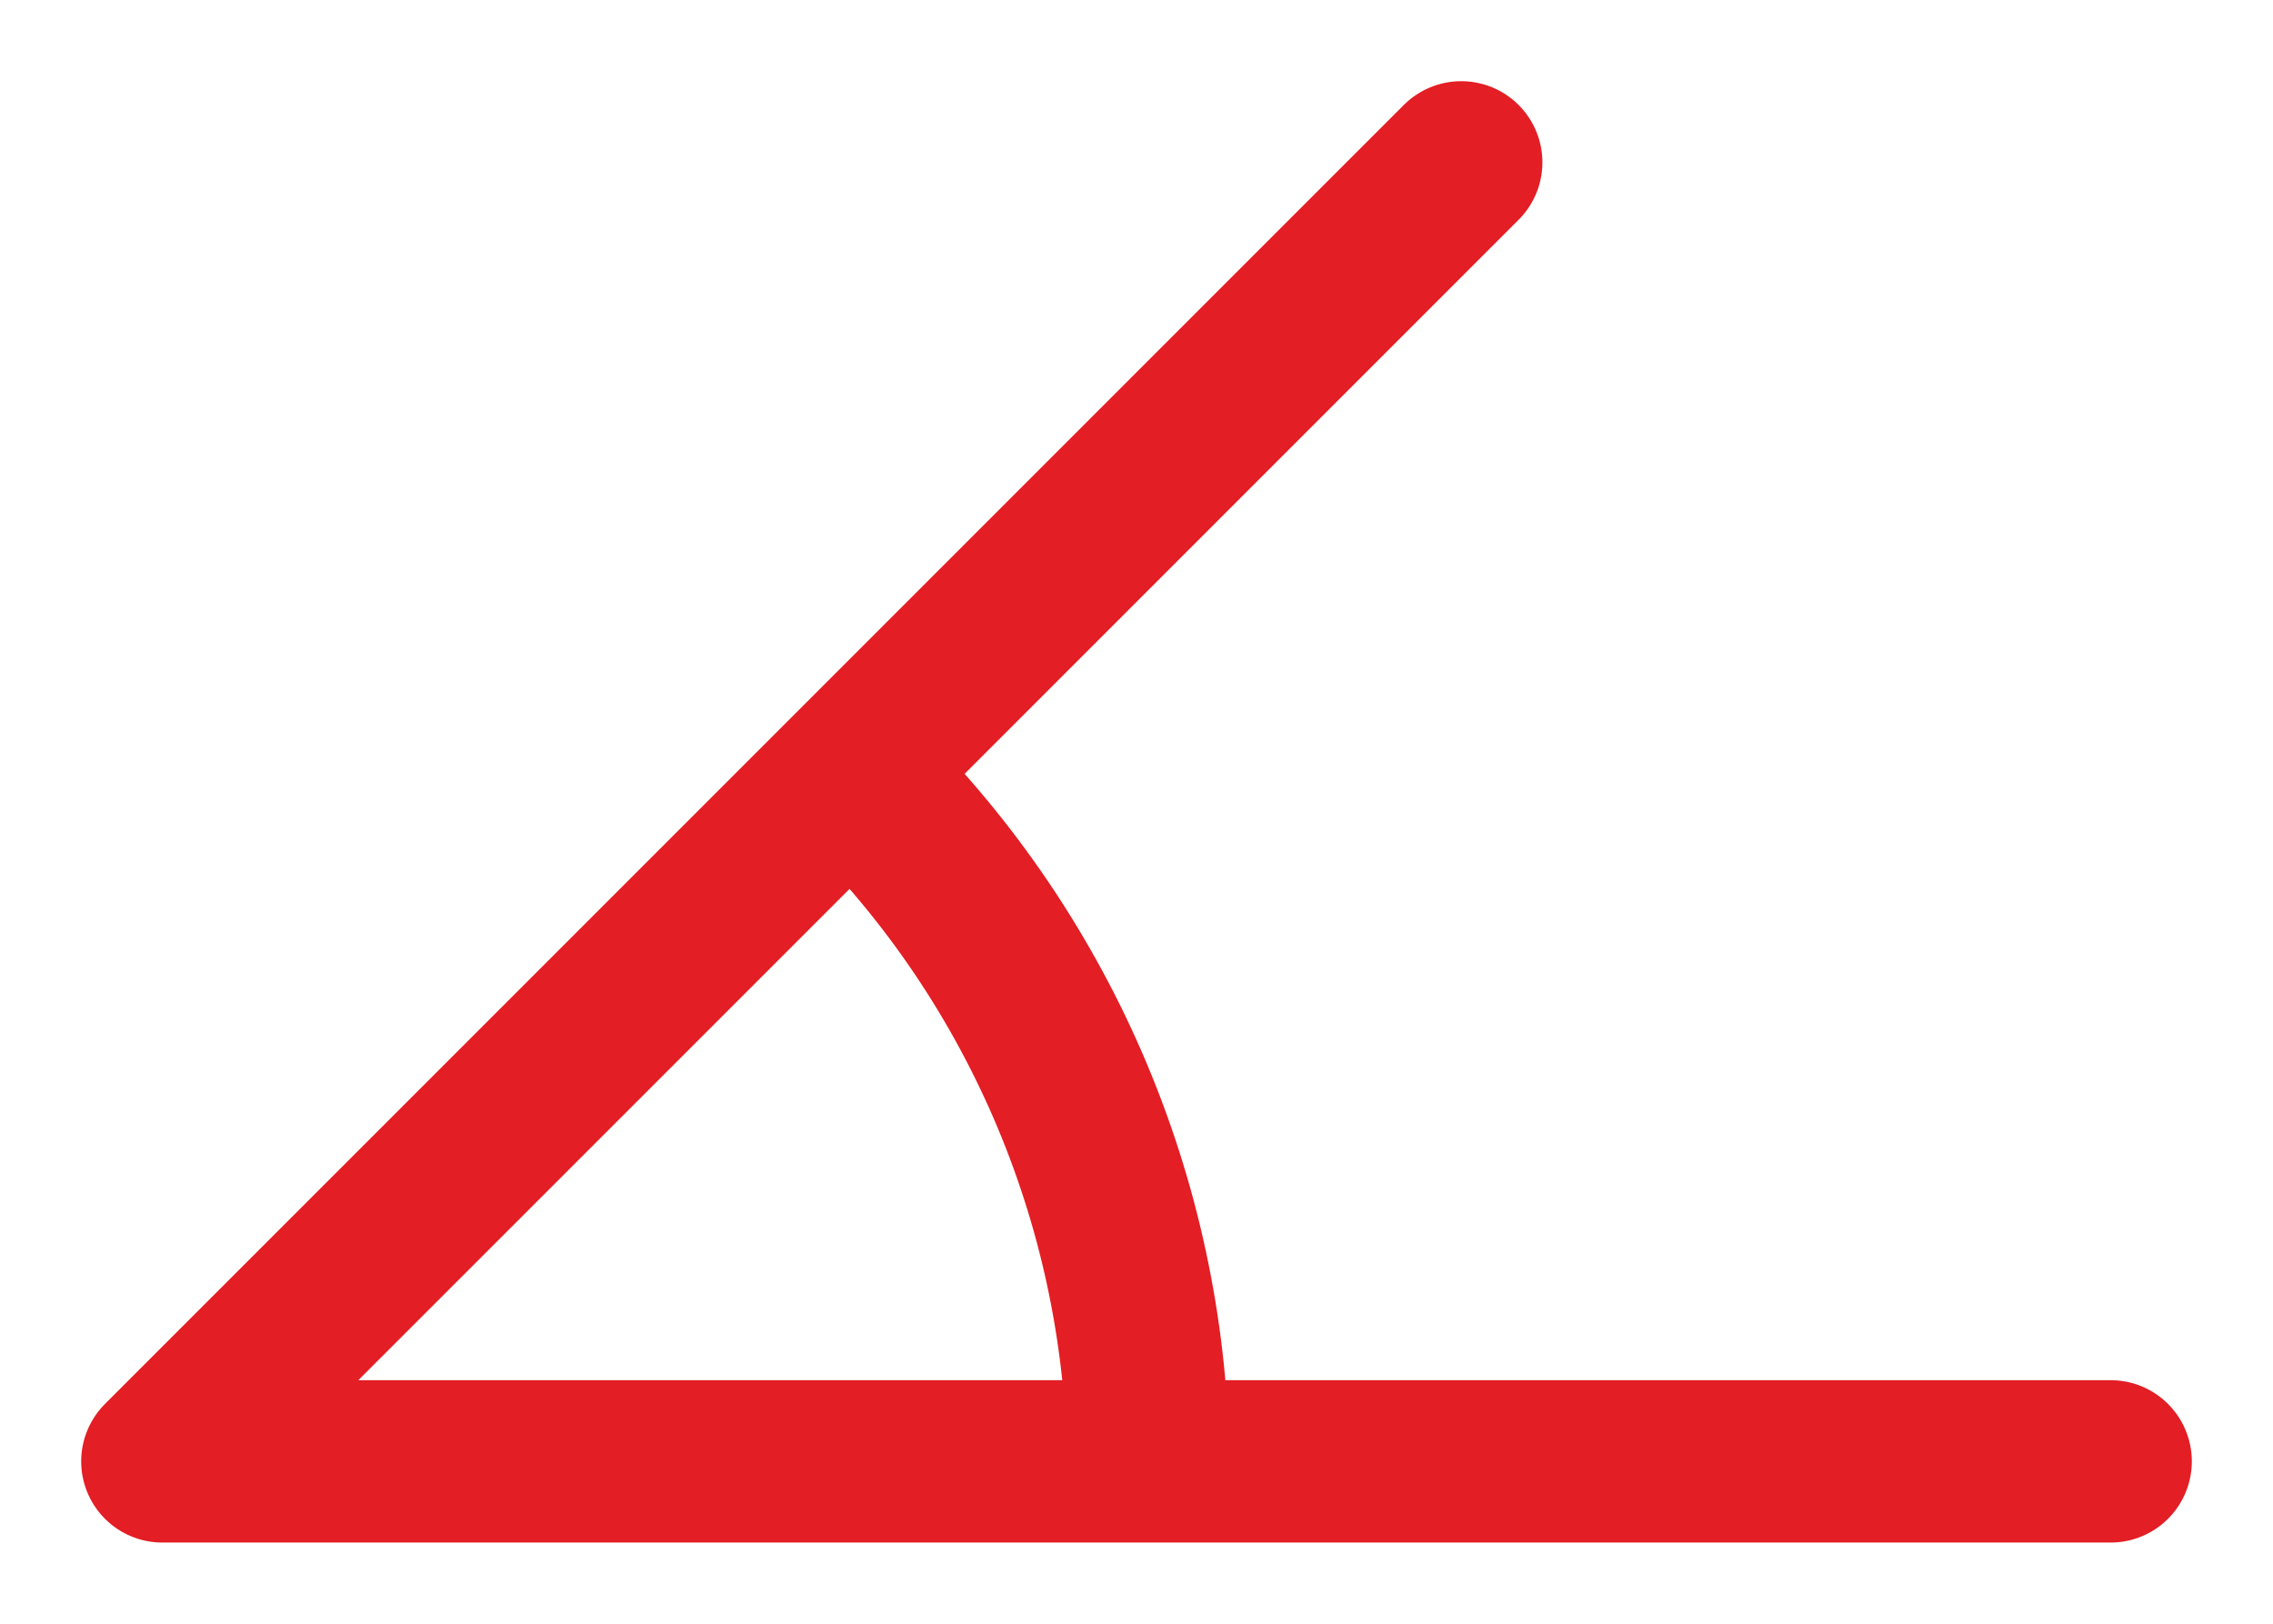 <svg width="14" height="10" viewBox="0 0 14 10" fill="none" xmlns="http://www.w3.org/2000/svg">
<path d="M13 9H1L9 1" stroke="#E31E24" stroke-linecap="round" stroke-linejoin="round"/>
<path d="M5.242 4.758C5.809 5.305 6.262 5.959 6.576 6.682C6.89 7.405 7.058 8.182 7.072 8.97" stroke="#E31E24"/>
</svg>
